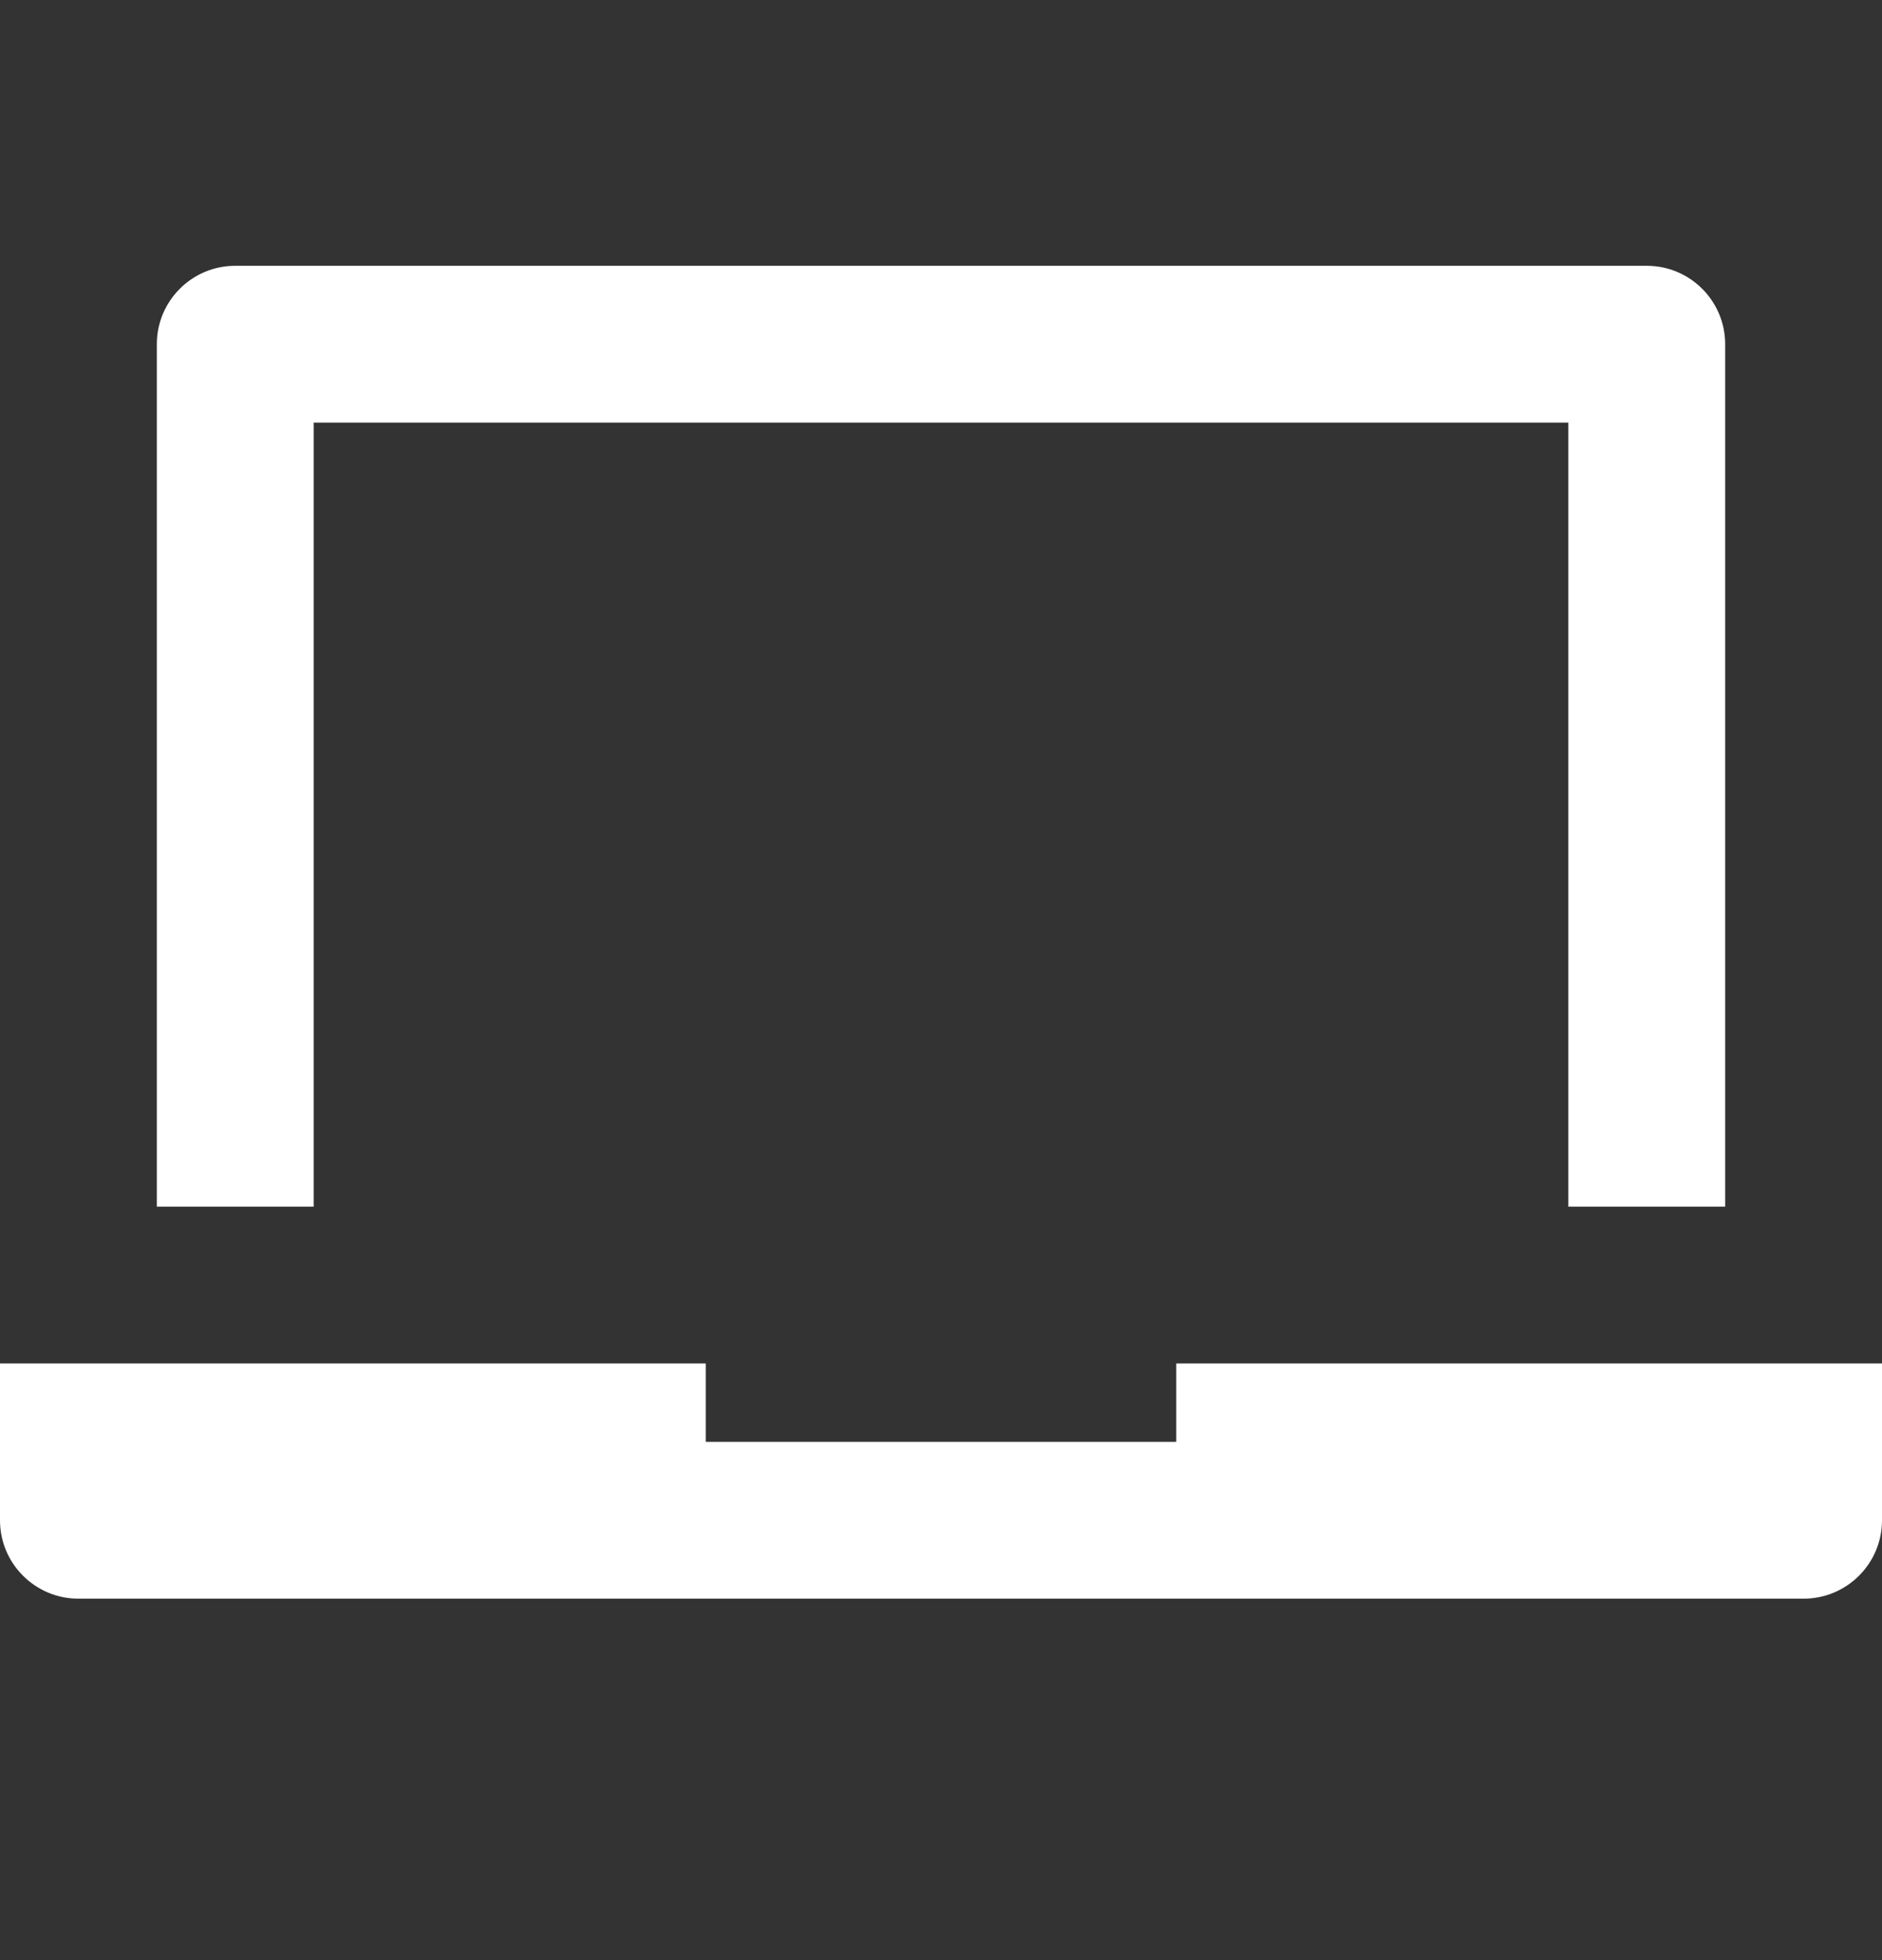<svg width="24" height="25" viewBox="0 0 24 25" fill="none" xmlns="http://www.w3.org/2000/svg">
<rect x="0" y="0" width="24" height="25" fill="#333333" stroke="none"/>
<path d="M4 5.39H20V15.39H22V4.39C22 3.838 21.552 3.39 21 3.39H3C2.448 3.39 2 3.838 2 4.39V15.39H4V5.39Z" fill="white"/>
<path d="M15 18.39H9V17.39H0V19.39C0 19.942 0.448 20.39 1 20.39H23C23.552 20.39 24 19.942 24 19.39V17.39H15V18.39Z" fill="white"/>
</svg>
